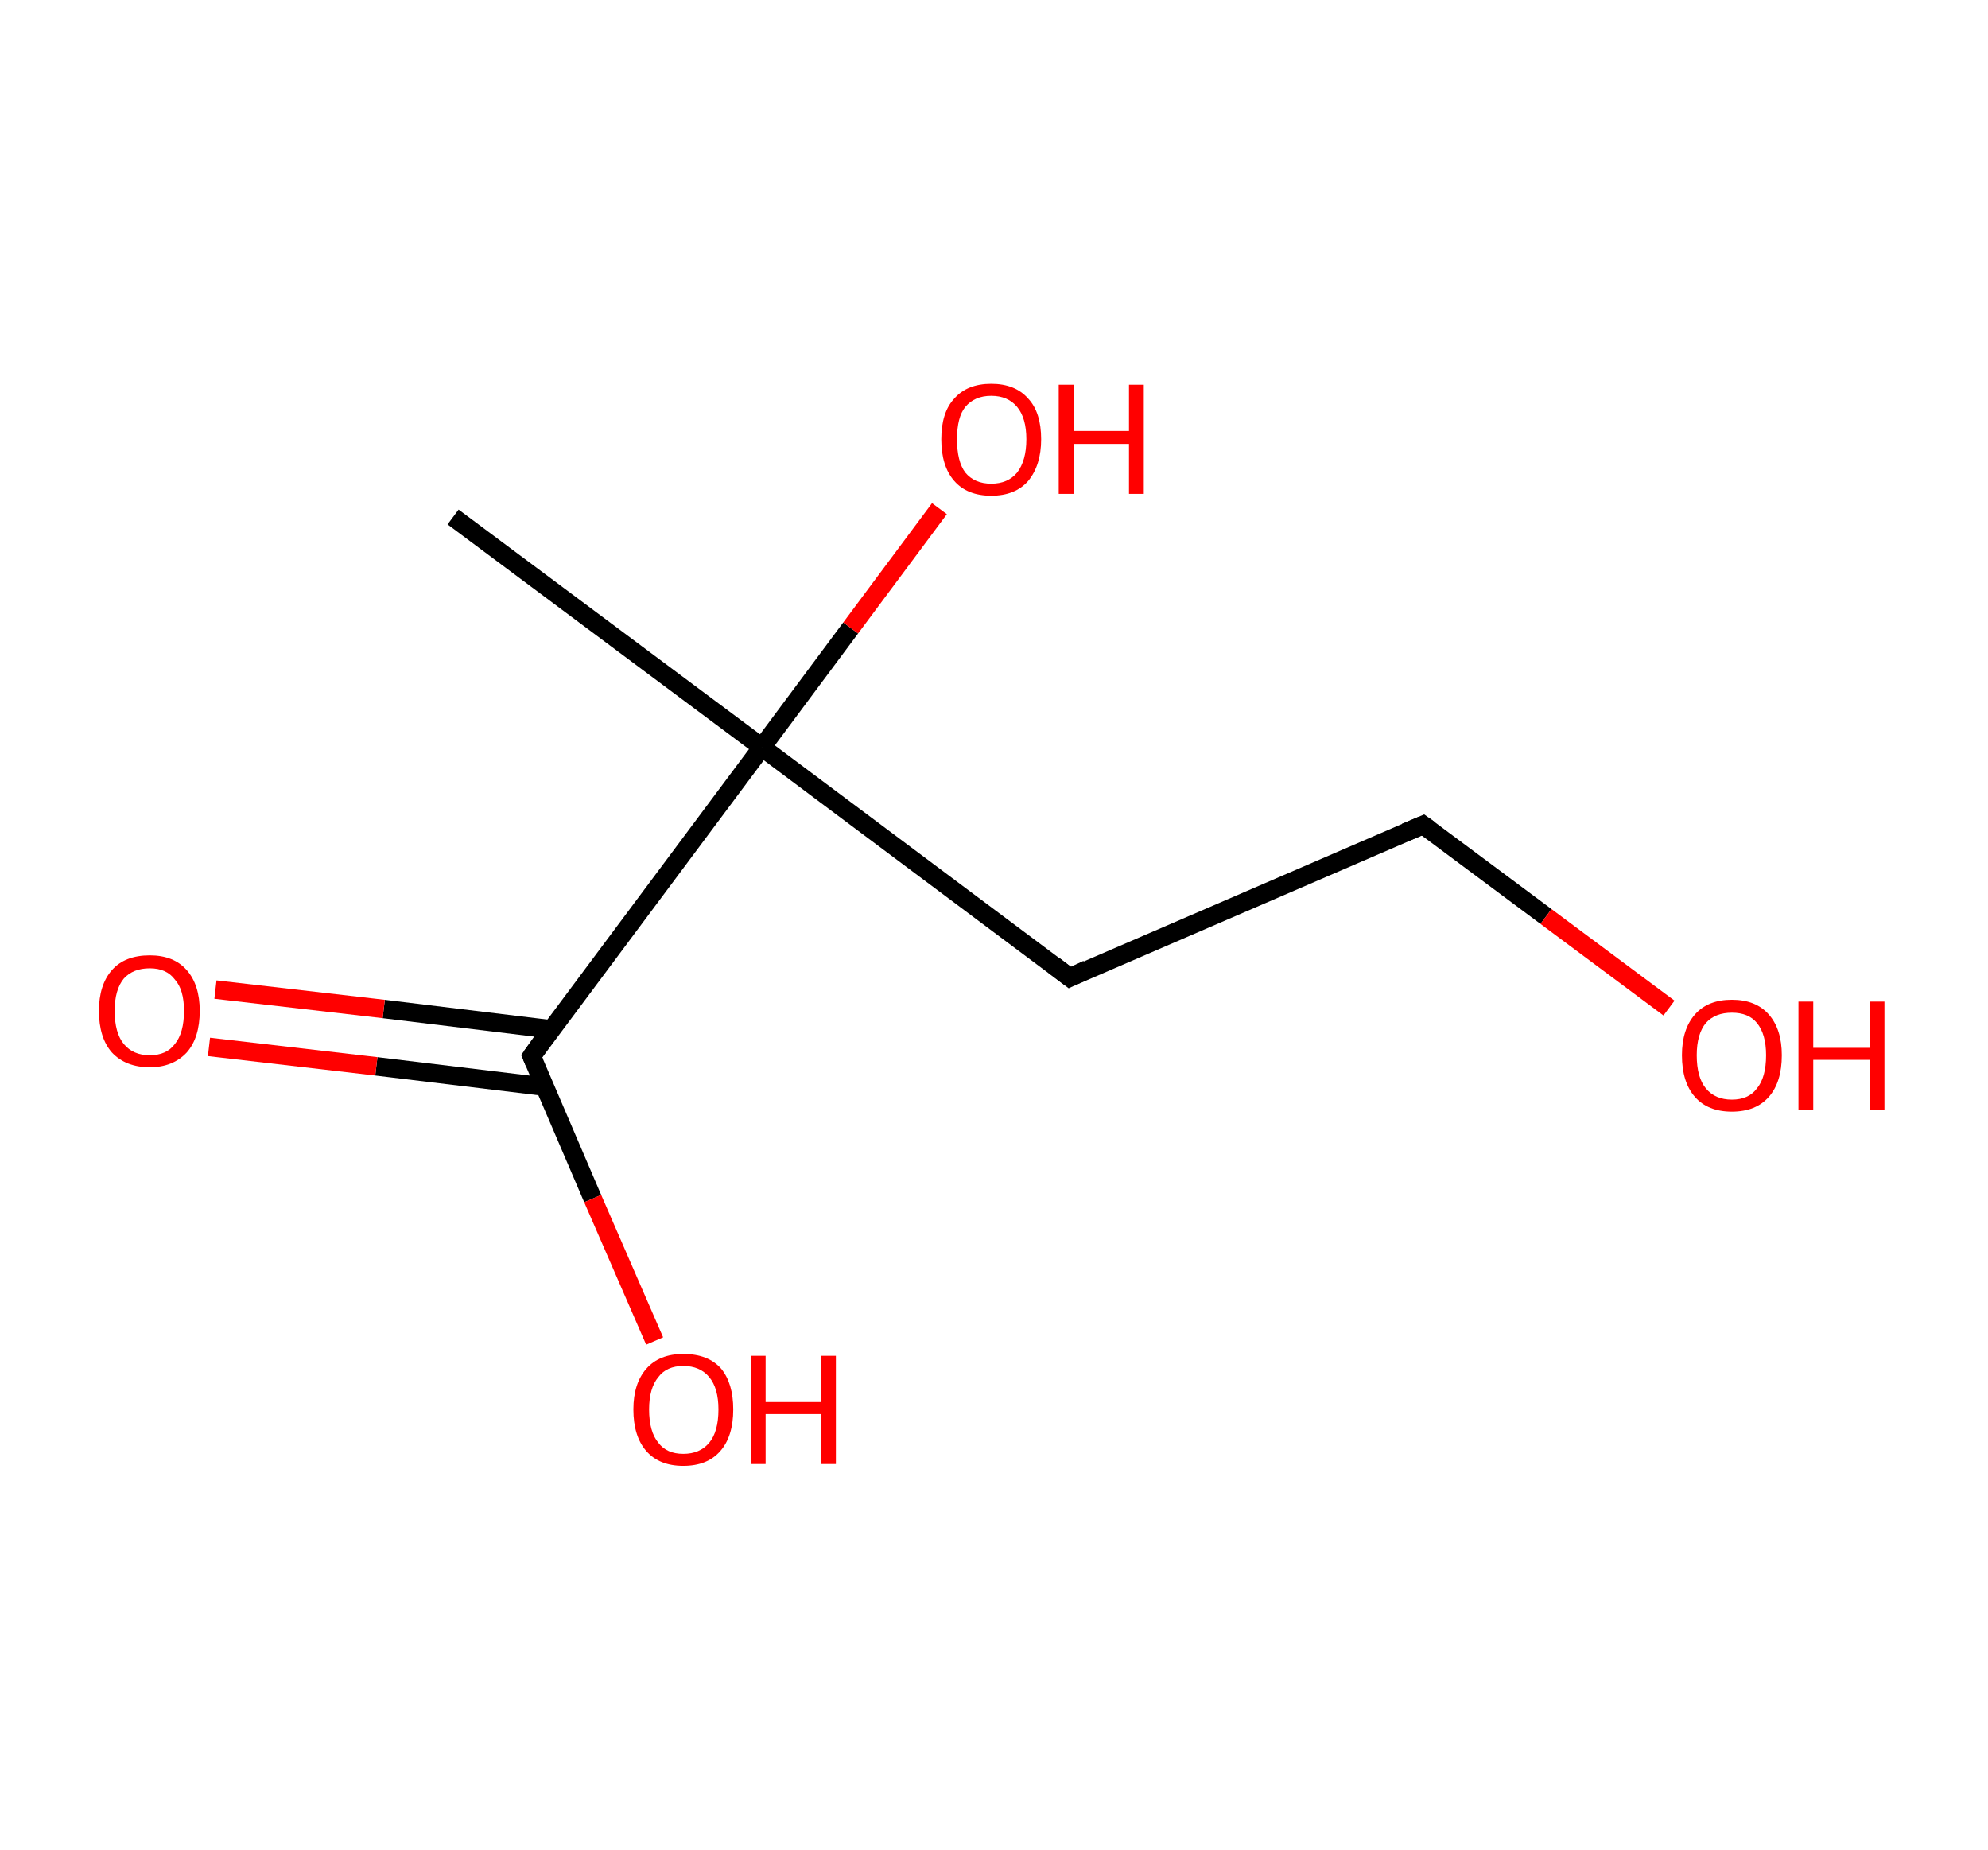 <?xml version='1.0' encoding='ASCII' standalone='yes'?>
<svg xmlns="http://www.w3.org/2000/svg" xmlns:rdkit="http://www.rdkit.org/xml" xmlns:xlink="http://www.w3.org/1999/xlink" version="1.1" baseProfile="full" xml:space="preserve" width="215px" height="200px" viewBox="0 0 215 200">
<!-- END OF HEADER -->
<rect style="opacity:1.0;fill:#FFFFFF;stroke:none" width="215.0" height="200.0" x="0.0" y="0.0"> </rect>
<path class="bond-0 atom-0 atom-1" d="M 49.0,55.9 L 82.4,80.8" style="fill:none;fill-rule:evenodd;stroke:#000000;stroke-width:2.0px;stroke-linecap:butt;stroke-linejoin:miter;stroke-opacity:1"/>
<path class="bond-1 atom-1 atom-2" d="M 82.4,80.8 L 92.0,67.9" style="fill:none;fill-rule:evenodd;stroke:#000000;stroke-width:2.0px;stroke-linecap:butt;stroke-linejoin:miter;stroke-opacity:1"/>
<path class="bond-1 atom-1 atom-2" d="M 92.0,67.9 L 101.6,55.0" style="fill:none;fill-rule:evenodd;stroke:#FF0000;stroke-width:2.0px;stroke-linecap:butt;stroke-linejoin:miter;stroke-opacity:1"/>
<path class="bond-2 atom-1 atom-3" d="M 82.4,80.8 L 115.7,105.7" style="fill:none;fill-rule:evenodd;stroke:#000000;stroke-width:2.0px;stroke-linecap:butt;stroke-linejoin:miter;stroke-opacity:1"/>
<path class="bond-3 atom-3 atom-4" d="M 115.7,105.7 L 153.9,89.2" style="fill:none;fill-rule:evenodd;stroke:#000000;stroke-width:2.0px;stroke-linecap:butt;stroke-linejoin:miter;stroke-opacity:1"/>
<path class="bond-4 atom-4 atom-5" d="M 153.9,89.2 L 167.2,99.1" style="fill:none;fill-rule:evenodd;stroke:#000000;stroke-width:2.0px;stroke-linecap:butt;stroke-linejoin:miter;stroke-opacity:1"/>
<path class="bond-4 atom-4 atom-5" d="M 167.2,99.1 L 180.5,109.0" style="fill:none;fill-rule:evenodd;stroke:#FF0000;stroke-width:2.0px;stroke-linecap:butt;stroke-linejoin:miter;stroke-opacity:1"/>
<path class="bond-5 atom-1 atom-6" d="M 82.4,80.8 L 57.5,114.2" style="fill:none;fill-rule:evenodd;stroke:#000000;stroke-width:2.0px;stroke-linecap:butt;stroke-linejoin:miter;stroke-opacity:1"/>
<path class="bond-6 atom-6 atom-7" d="M 59.6,111.3 L 41.5,109.1" style="fill:none;fill-rule:evenodd;stroke:#000000;stroke-width:2.0px;stroke-linecap:butt;stroke-linejoin:miter;stroke-opacity:1"/>
<path class="bond-6 atom-6 atom-7" d="M 41.5,109.1 L 23.3,107.0" style="fill:none;fill-rule:evenodd;stroke:#FF0000;stroke-width:2.0px;stroke-linecap:butt;stroke-linejoin:miter;stroke-opacity:1"/>
<path class="bond-6 atom-6 atom-7" d="M 58.9,117.5 L 40.7,115.3" style="fill:none;fill-rule:evenodd;stroke:#000000;stroke-width:2.0px;stroke-linecap:butt;stroke-linejoin:miter;stroke-opacity:1"/>
<path class="bond-6 atom-6 atom-7" d="M 40.7,115.3 L 22.6,113.2" style="fill:none;fill-rule:evenodd;stroke:#FF0000;stroke-width:2.0px;stroke-linecap:butt;stroke-linejoin:miter;stroke-opacity:1"/>
<path class="bond-7 atom-6 atom-8" d="M 57.5,114.2 L 64.1,129.6" style="fill:none;fill-rule:evenodd;stroke:#000000;stroke-width:2.0px;stroke-linecap:butt;stroke-linejoin:miter;stroke-opacity:1"/>
<path class="bond-7 atom-6 atom-8" d="M 64.1,129.6 L 70.8,145.0" style="fill:none;fill-rule:evenodd;stroke:#FF0000;stroke-width:2.0px;stroke-linecap:butt;stroke-linejoin:miter;stroke-opacity:1"/>
<path d="M 114.0,104.4 L 115.7,105.7 L 117.6,104.8" style="fill:none;stroke:#000000;stroke-width:2.0px;stroke-linecap:butt;stroke-linejoin:miter;stroke-opacity:1;"/>
<path d="M 152.0,90.0 L 153.9,89.2 L 154.6,89.7" style="fill:none;stroke:#000000;stroke-width:2.0px;stroke-linecap:butt;stroke-linejoin:miter;stroke-opacity:1;"/>
<path d="M 58.7,112.5 L 57.5,114.2 L 57.8,114.9" style="fill:none;stroke:#000000;stroke-width:2.0px;stroke-linecap:butt;stroke-linejoin:miter;stroke-opacity:1;"/>
<path class="atom-2" d="M 101.8 47.5 Q 101.8 44.6, 103.2 43.1 Q 104.6 41.5, 107.2 41.5 Q 109.8 41.5, 111.2 43.1 Q 112.6 44.6, 112.6 47.5 Q 112.6 50.3, 111.2 52.0 Q 109.8 53.6, 107.2 53.6 Q 104.6 53.6, 103.2 52.0 Q 101.8 50.4, 101.8 47.5 M 107.2 52.3 Q 109.0 52.3, 110.0 51.1 Q 111.0 49.8, 111.0 47.5 Q 111.0 45.2, 110.0 44.0 Q 109.0 42.8, 107.2 42.8 Q 105.4 42.8, 104.4 44.0 Q 103.5 45.1, 103.5 47.5 Q 103.5 49.9, 104.4 51.1 Q 105.4 52.3, 107.2 52.3 " fill="#FF0000"/>
<path class="atom-2" d="M 114.5 41.6 L 116.1 41.6 L 116.1 46.6 L 122.1 46.6 L 122.1 41.6 L 123.7 41.6 L 123.7 53.4 L 122.1 53.4 L 122.1 48.0 L 116.1 48.0 L 116.1 53.4 L 114.5 53.4 L 114.5 41.6 " fill="#FF0000"/>
<path class="atom-5" d="M 181.9 114.1 Q 181.9 111.3, 183.3 109.7 Q 184.7 108.1, 187.3 108.1 Q 189.9 108.1, 191.3 109.7 Q 192.7 111.3, 192.7 114.1 Q 192.7 117.0, 191.3 118.6 Q 189.9 120.2, 187.3 120.2 Q 184.7 120.2, 183.3 118.6 Q 181.9 117.0, 181.9 114.1 M 187.3 118.9 Q 189.1 118.9, 190.0 117.7 Q 191.0 116.5, 191.0 114.1 Q 191.0 111.8, 190.0 110.6 Q 189.1 109.5, 187.3 109.5 Q 185.5 109.5, 184.5 110.6 Q 183.5 111.8, 183.5 114.1 Q 183.5 116.5, 184.5 117.7 Q 185.5 118.9, 187.3 118.9 " fill="#FF0000"/>
<path class="atom-5" d="M 194.5 108.3 L 196.1 108.3 L 196.1 113.3 L 202.2 113.3 L 202.2 108.3 L 203.8 108.3 L 203.8 120.0 L 202.2 120.0 L 202.2 114.6 L 196.1 114.6 L 196.1 120.0 L 194.5 120.0 L 194.5 108.3 " fill="#FF0000"/>
<path class="atom-7" d="M 10.7 109.3 Q 10.7 106.5, 12.1 104.9 Q 13.5 103.3, 16.2 103.3 Q 18.8 103.3, 20.2 104.9 Q 21.6 106.5, 21.6 109.3 Q 21.6 112.2, 20.2 113.8 Q 18.7 115.4, 16.2 115.4 Q 13.6 115.4, 12.1 113.8 Q 10.7 112.2, 10.7 109.3 M 16.2 114.1 Q 18.0 114.1, 18.9 112.9 Q 19.9 111.7, 19.9 109.3 Q 19.9 107.0, 18.9 105.9 Q 18.0 104.7, 16.2 104.7 Q 14.4 104.7, 13.4 105.8 Q 12.4 107.0, 12.4 109.3 Q 12.4 111.7, 13.4 112.9 Q 14.4 114.1, 16.2 114.1 " fill="#FF0000"/>
<path class="atom-8" d="M 68.5 152.4 Q 68.5 149.6, 69.9 148.0 Q 71.3 146.4, 73.9 146.4 Q 76.6 146.4, 78.0 148.0 Q 79.3 149.6, 79.3 152.4 Q 79.3 155.3, 77.9 156.9 Q 76.5 158.5, 73.9 158.5 Q 71.3 158.5, 69.9 156.9 Q 68.5 155.3, 68.5 152.4 M 73.9 157.2 Q 75.7 157.2, 76.7 156.0 Q 77.7 154.8, 77.7 152.4 Q 77.7 150.1, 76.7 148.9 Q 75.7 147.7, 73.9 147.7 Q 72.1 147.7, 71.2 148.9 Q 70.2 150.1, 70.2 152.4 Q 70.2 154.8, 71.2 156.0 Q 72.1 157.2, 73.9 157.2 " fill="#FF0000"/>
<path class="atom-8" d="M 81.2 146.6 L 82.8 146.6 L 82.8 151.6 L 88.8 151.6 L 88.8 146.6 L 90.4 146.6 L 90.4 158.3 L 88.8 158.3 L 88.8 152.9 L 82.8 152.9 L 82.8 158.3 L 81.2 158.3 L 81.2 146.6 " fill="#FF0000"/>
</svg>

